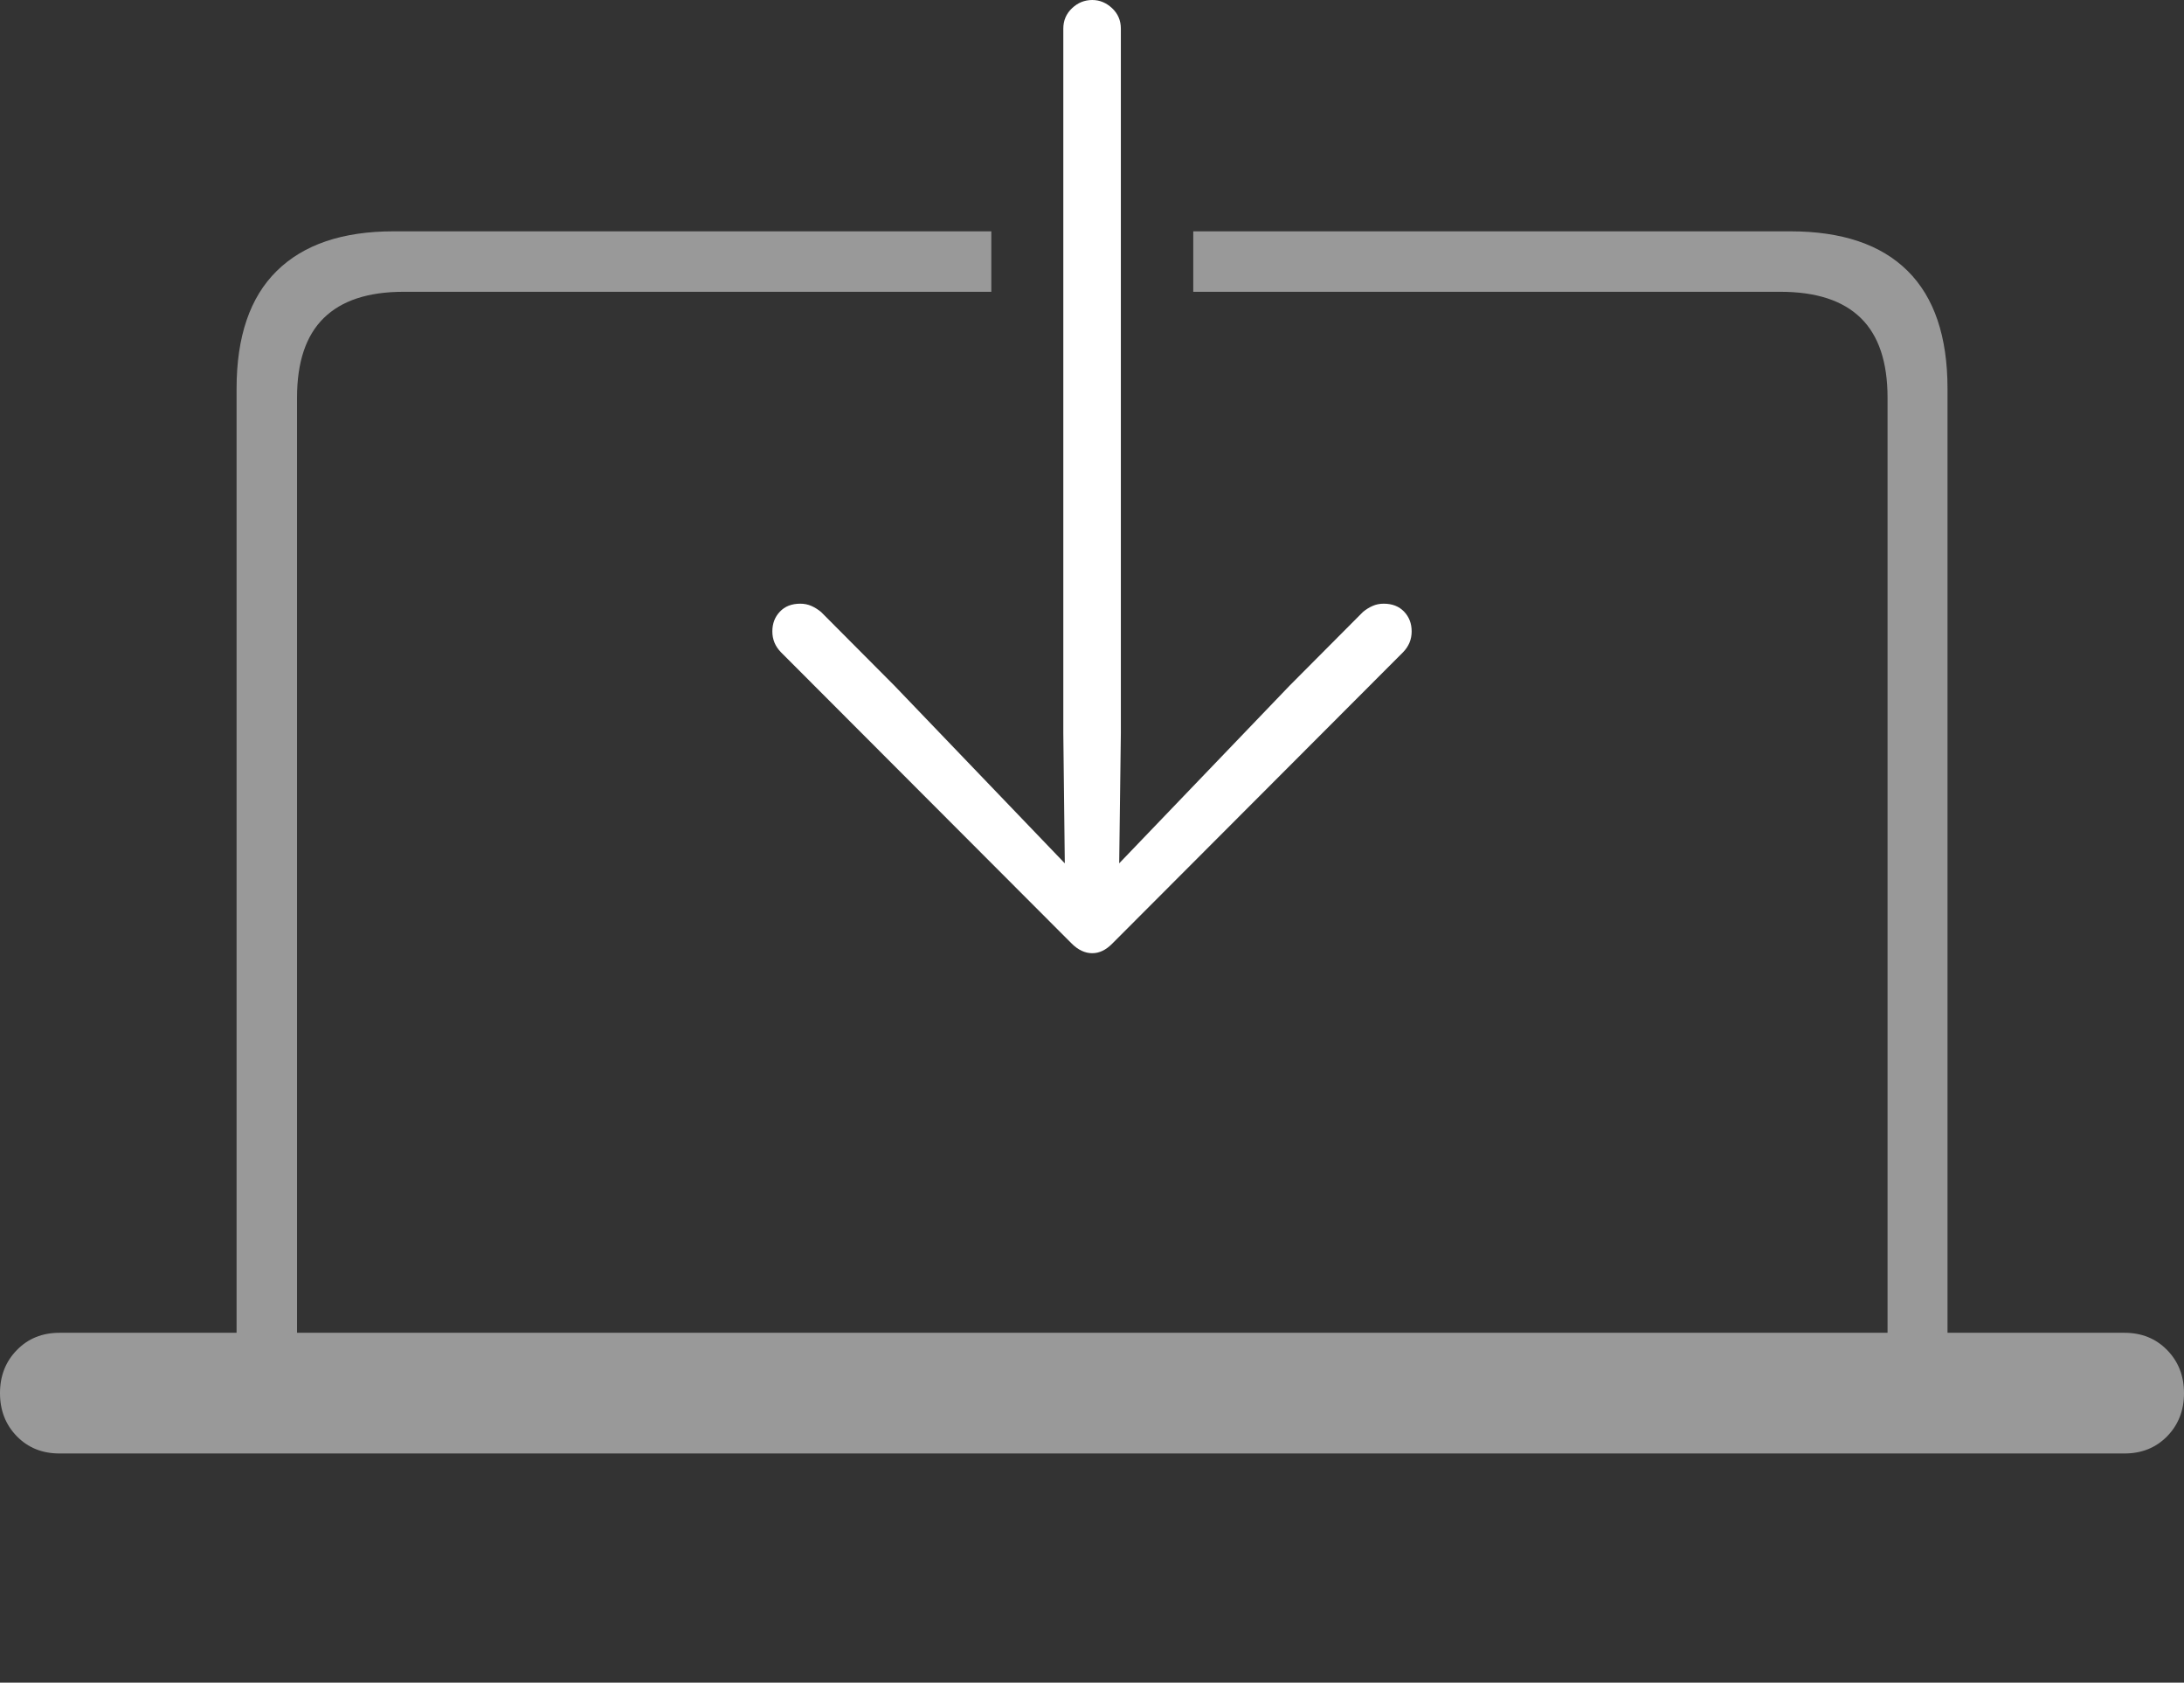 <?xml version="1.0" encoding="UTF-8"?>
<!--Generator: Apple Native CoreSVG 175-->
<!DOCTYPE svg
PUBLIC "-//W3C//DTD SVG 1.1//EN"
       "http://www.w3.org/Graphics/SVG/1.1/DTD/svg11.dtd">
<svg version="1.1" xmlns="http://www.w3.org/2000/svg" xmlns:xlink="http://www.w3.org/1999/xlink" width="26.301" height="20.258">
 <rect width="100%" height="100%" fill="#333333" stroke="none"/>
 <g>
  <rect height="20.258" opacity="0" width="26.301" x="0" y="0"/>
  <path d="M0.717 17.499L25.584 17.499Q25.895 17.499 26.098 17.292Q26.301 17.084 26.301 16.773Q26.301 16.461 26.098 16.254Q25.895 16.046 25.584 16.046L0.717 16.046Q0.405 16.046 0.203 16.254Q0 16.461 0 16.773Q0 17.084 0.203 17.292Q0.405 17.499 0.717 17.499ZM14.37 3.513L21.442 3.513Q22.086 3.513 22.409 3.829Q22.731 4.144 22.731 4.788L22.731 16.382L23.453 16.382L23.453 4.679Q23.453 3.738 22.973 3.262Q22.493 2.785 21.559 2.785L14.37 2.785ZM11.938 2.785L4.741 2.785Q3.817 2.785 3.333 3.262Q2.849 3.738 2.849 4.679L2.849 16.382L3.577 16.382L3.577 4.788Q3.577 4.144 3.899 3.829Q4.221 3.513 4.859 3.513L11.938 3.513Z" fill="rgba(255,255,255,0.5)"/>
  <path d="M12.805 0.345L12.805 8.825L12.823 10.394L10.771 8.255L9.888 7.368Q9.832 7.322 9.771 7.295Q9.709 7.268 9.638 7.268Q9.482 7.268 9.392 7.364Q9.301 7.459 9.301 7.602Q9.301 7.746 9.404 7.852L12.908 11.362Q13.024 11.476 13.154 11.476Q13.28 11.476 13.393 11.362L16.897 7.852Q17 7.746 17 7.602Q17 7.459 16.909 7.364Q16.818 7.268 16.663 7.268Q16.591 7.268 16.53 7.295Q16.468 7.322 16.413 7.368L15.53 8.255L13.478 10.394L13.498 8.825L13.498 0.345Q13.498 0.198 13.393 0.099Q13.287 0 13.154 0Q13.014 0 12.91 0.099Q12.805 0.198 12.805 0.345Z" fill="#ffffff"/>
 </g>
</svg>
